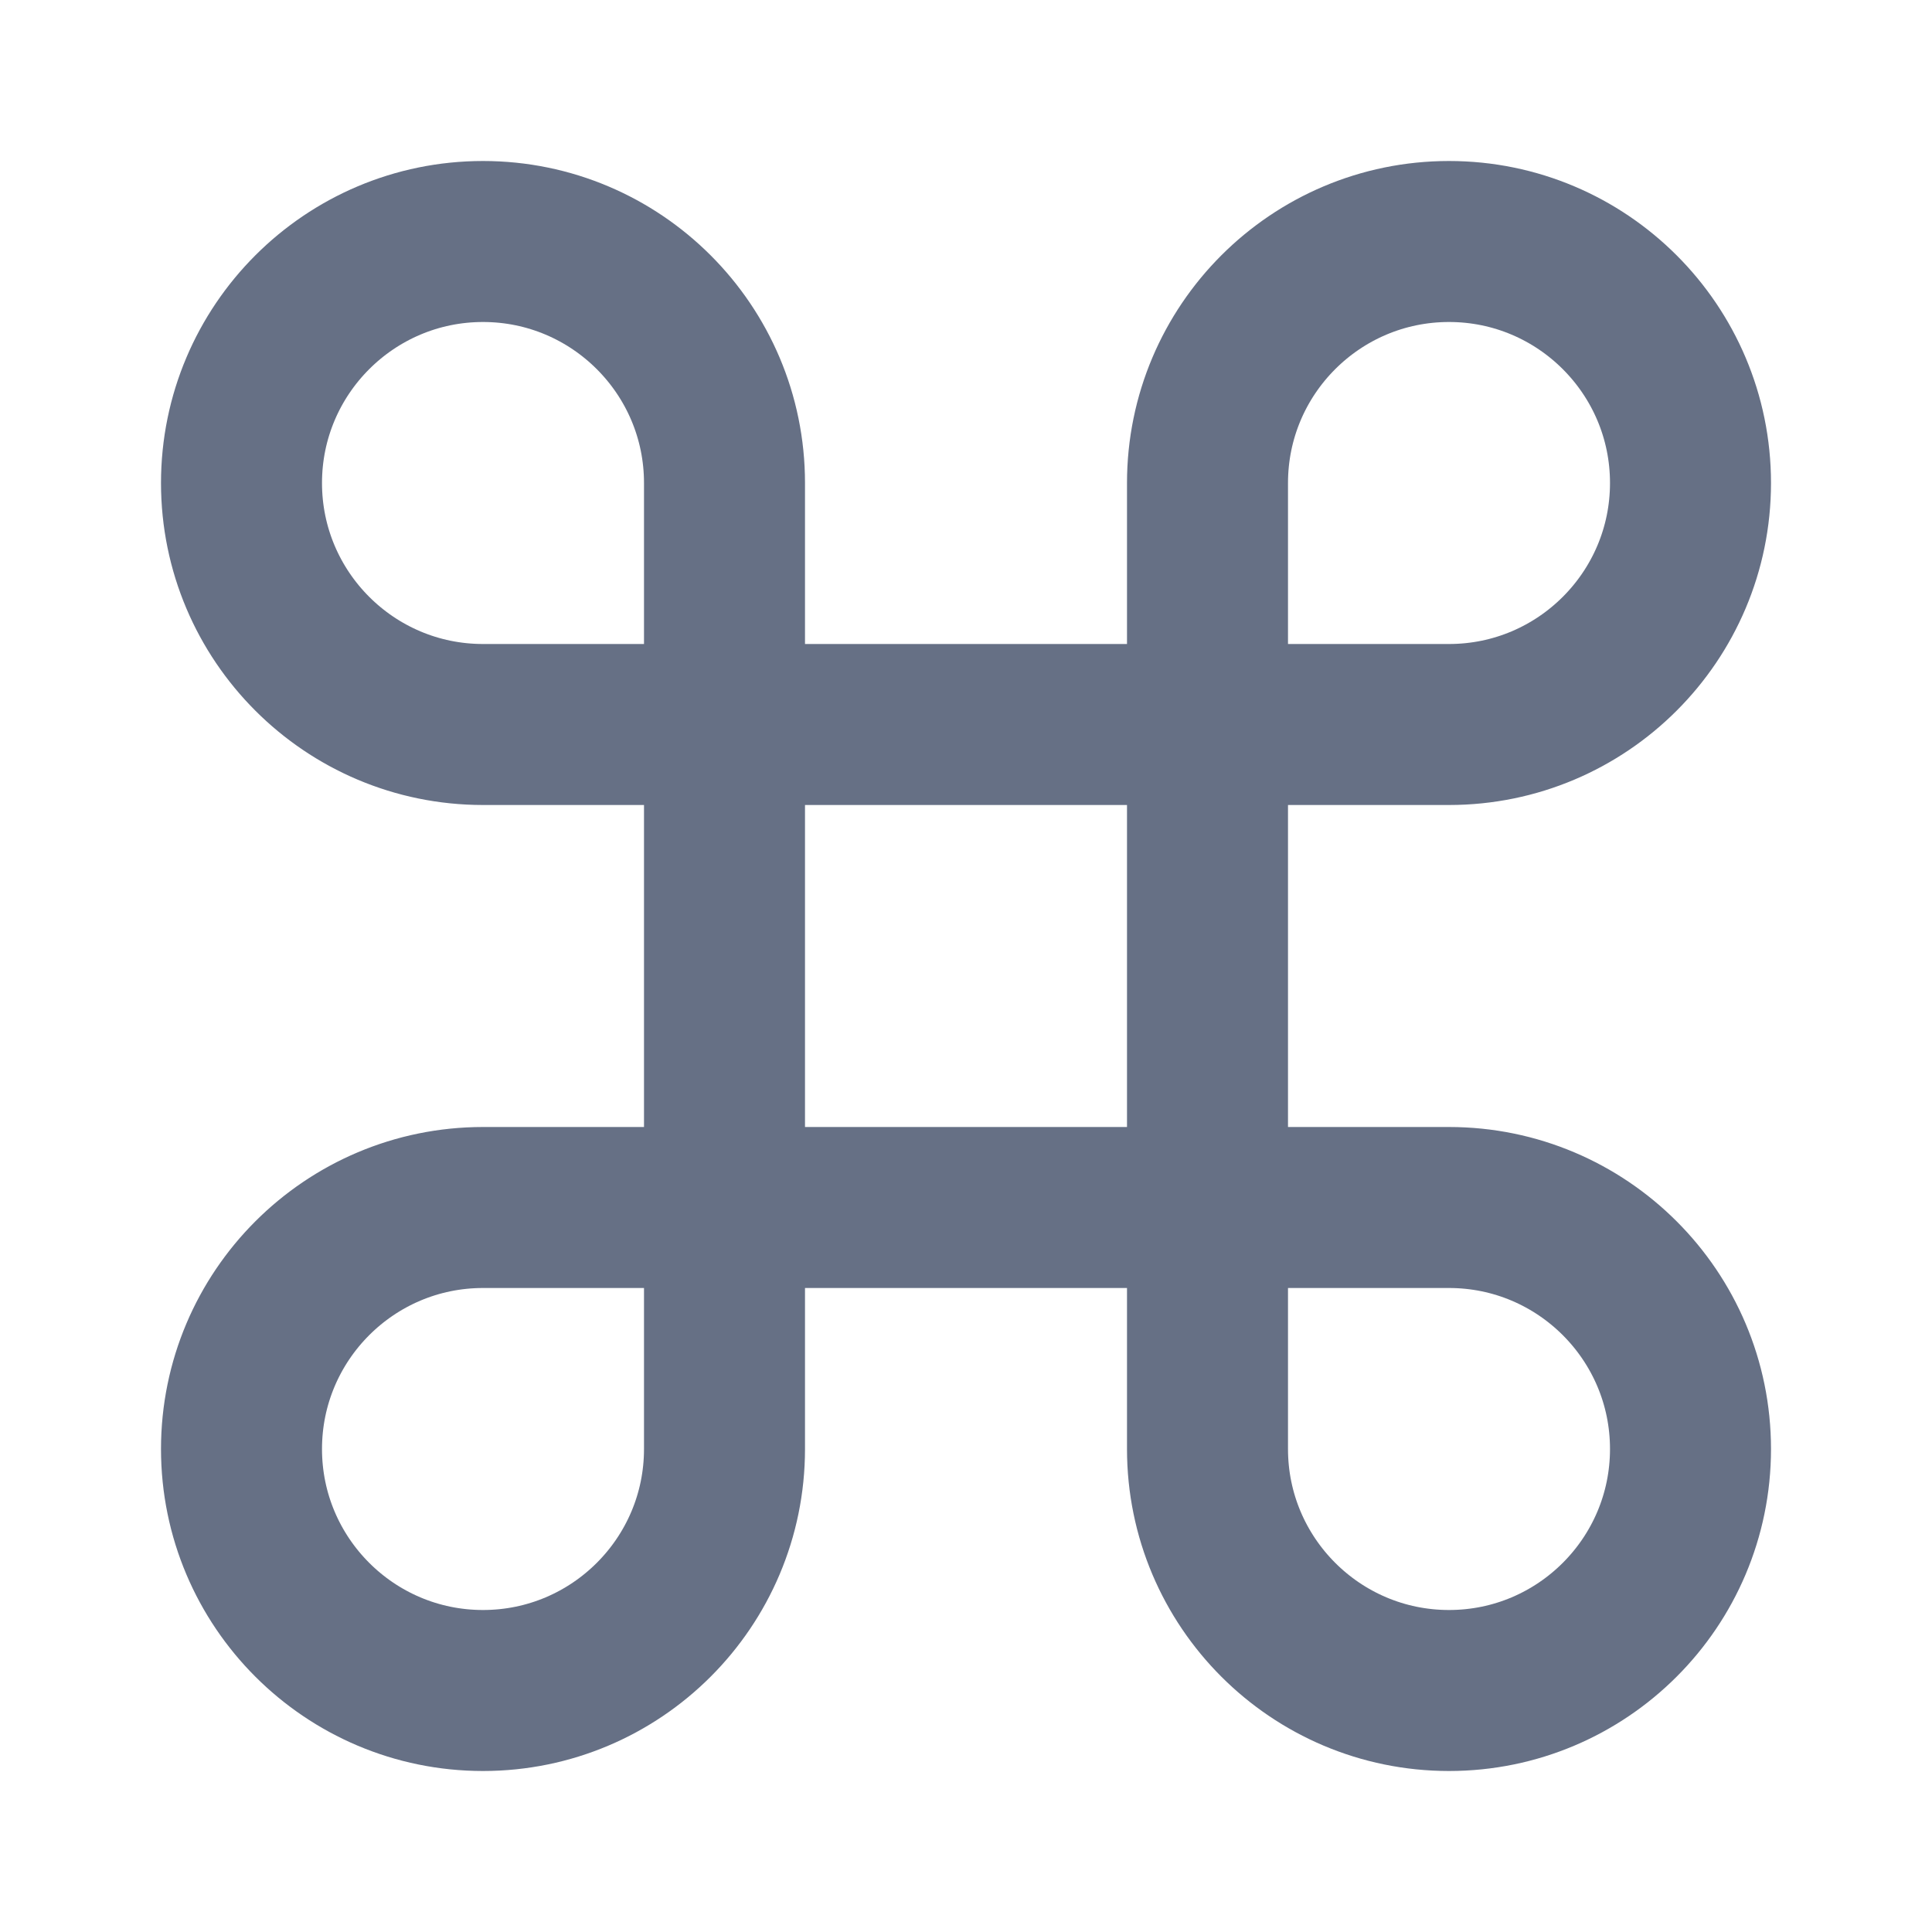 <svg width="12" height="12" viewBox="0 0 12 12" fill="none" xmlns="http://www.w3.org/2000/svg">
<path d="M4.5 4.5V3C4.5 2.172 3.828 1.5 3 1.5C2.172 1.5 1.5 2.172 1.5 3C1.5 3.828 2.172 4.5 3 4.5H4.5ZM4.5 4.5V7.5M4.5 4.5H7.5M4.5 7.5V9C4.5 9.828 3.828 10.5 3 10.5C2.172 10.5 1.5 9.828 1.5 9C1.5 8.172 2.172 7.5 3 7.5H4.5ZM4.5 7.5H7.5M7.5 7.5H9C9.828 7.5 10.5 8.172 10.5 9C10.5 9.828 9.828 10.5 9 10.5C8.172 10.5 7.5 9.828 7.5 9V7.5ZM7.5 7.5V4.5M7.5 4.5V3C7.5 2.172 8.172 1.5 9 1.5C9.828 1.5 10.5 2.172 10.5 3C10.5 3.828 9.828 4.5 9 4.5H7.5Z" stroke="#667085" stroke-linecap="round" stroke-linejoin="round"/>
</svg>
